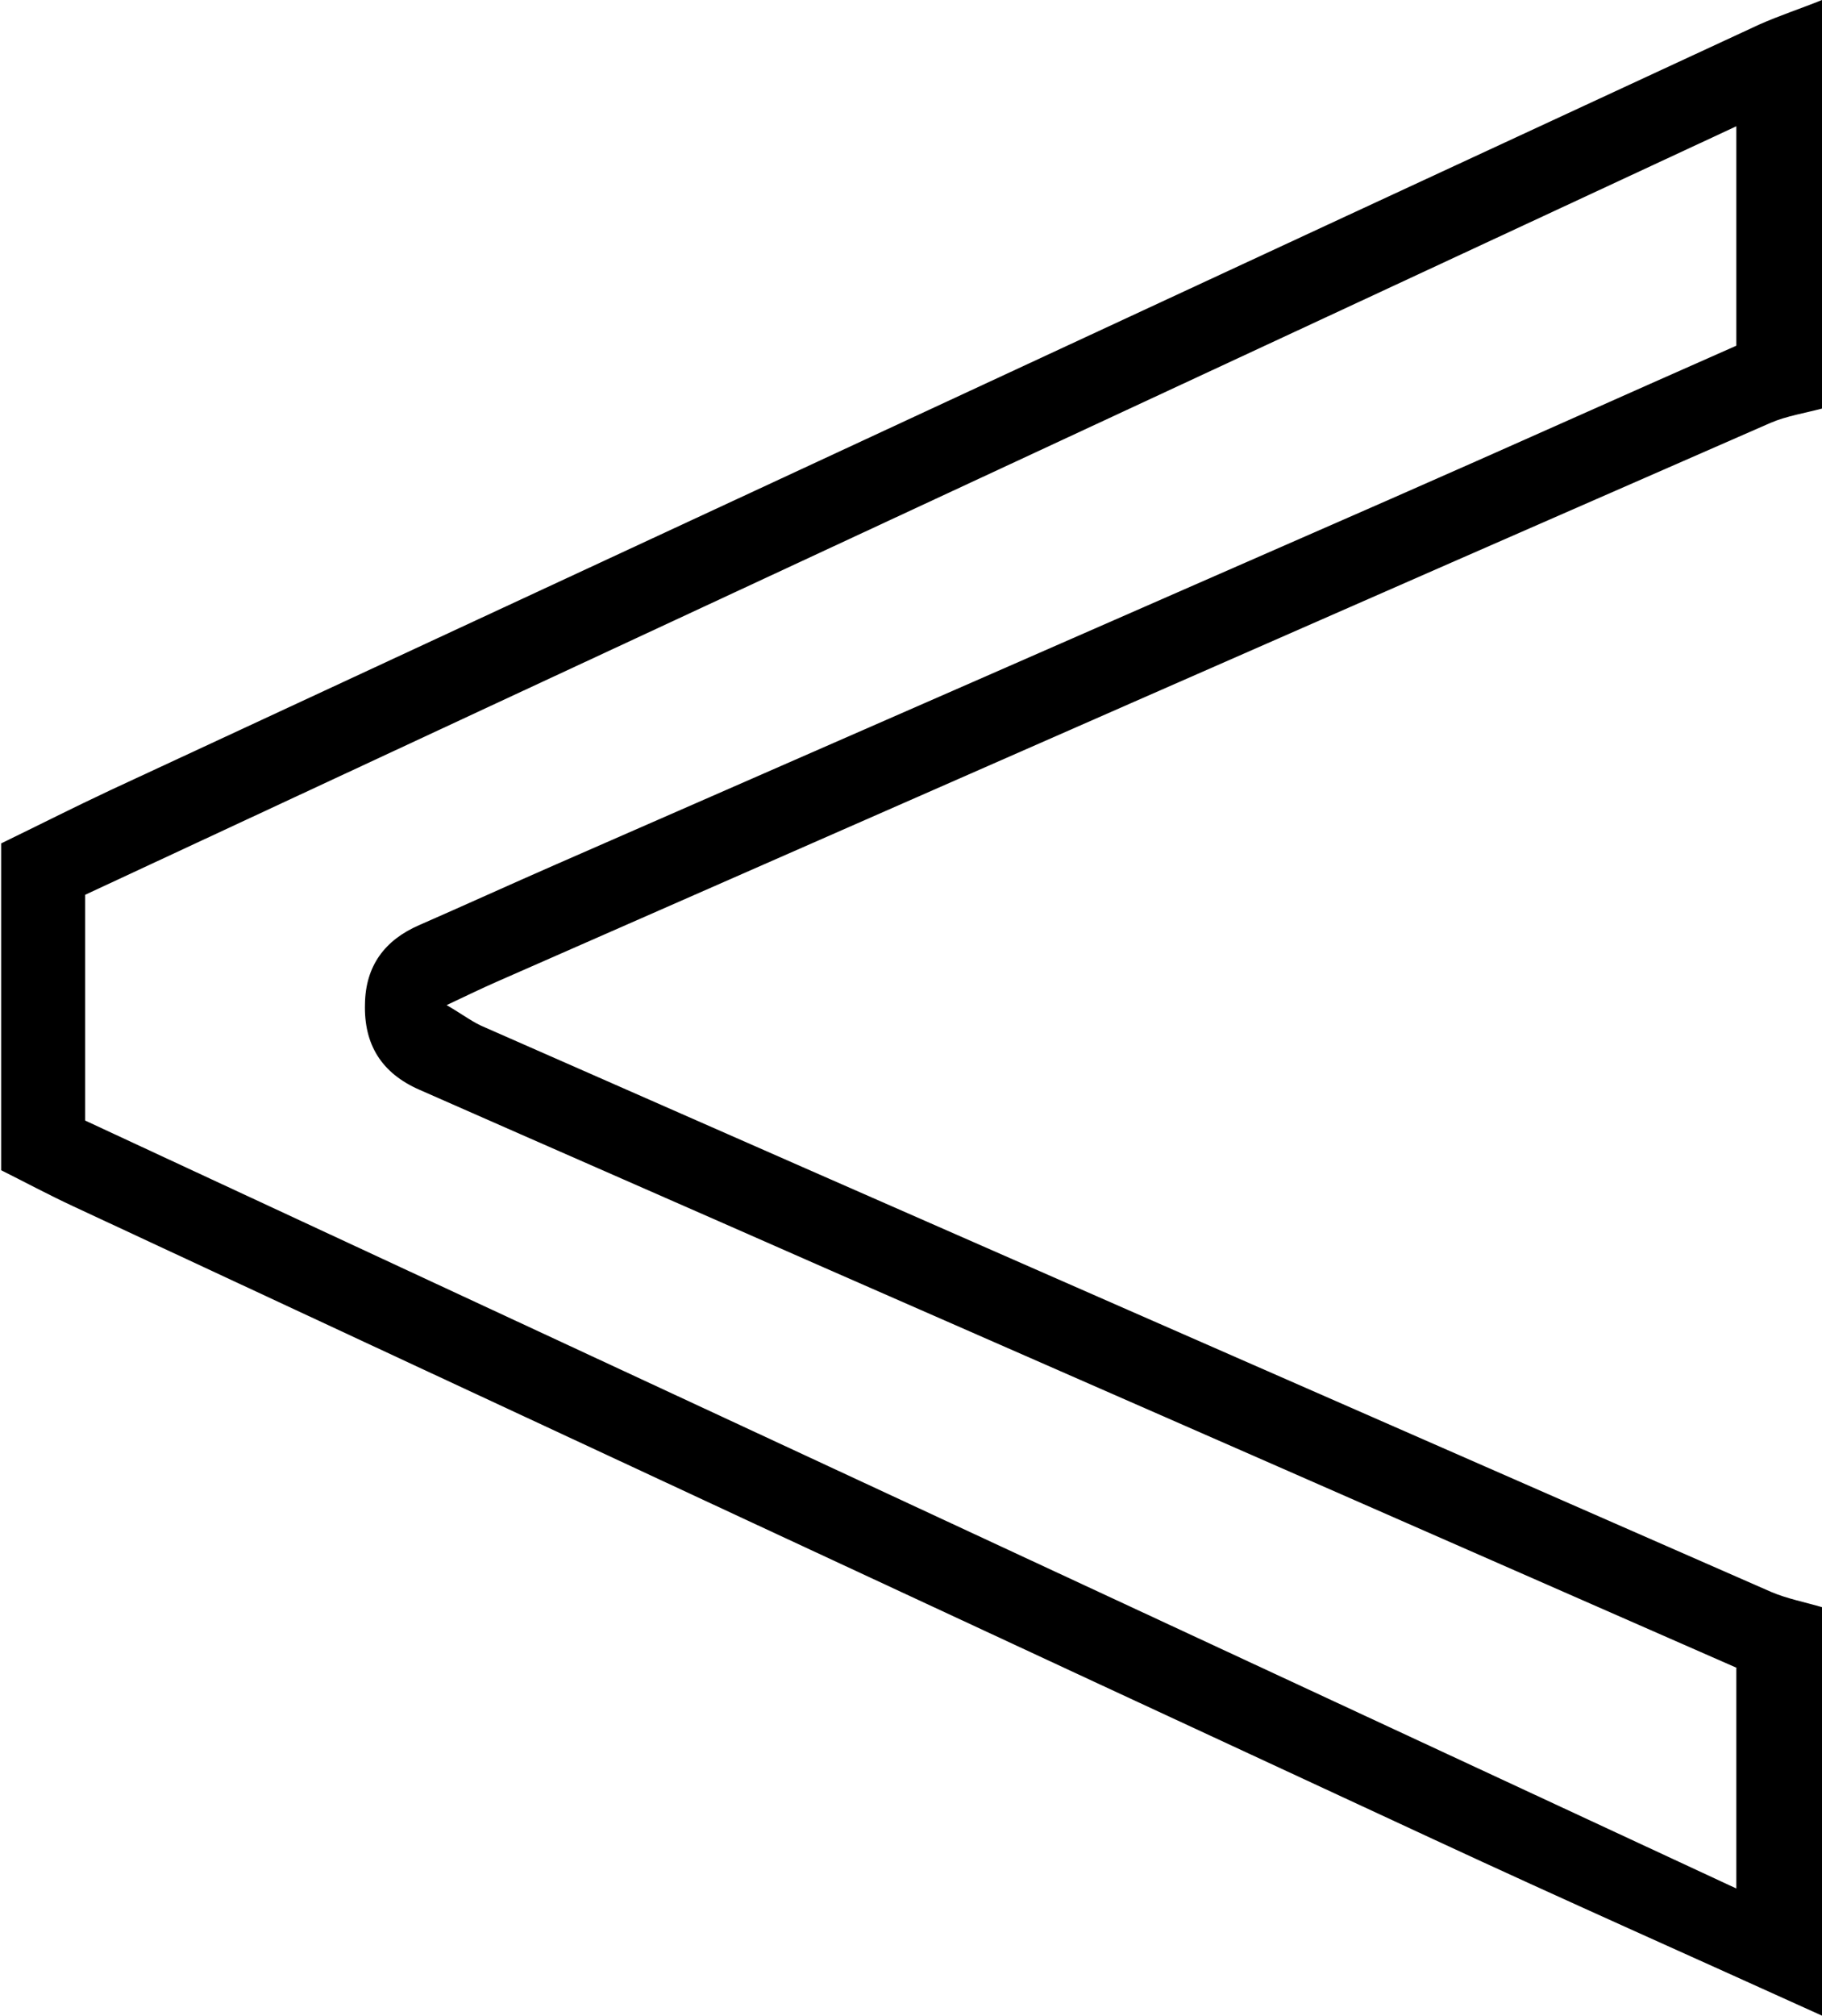 <?xml version="1.0" encoding="UTF-8"?>
<svg id="_Image" data-name="&amp;lt; Image" xmlns="http://www.w3.org/2000/svg" viewBox="0 0 31.9 35.28">
  <defs>
    <style>
      .cls-1 {
        stroke-width: 0px;
      }
    </style>
  </defs>
  <path class="cls-1" d="m31.9,7.15c-.3.08-.62.13-.9.25-7.44,3.25-14.87,6.52-22.3,9.78-.25.11-.5.23-.88.41.29.17.47.31.67.39,7.5,3.3,15.01,6.59,22.52,9.88.28.12.6.18.9.27v7.15c-2.27-1.03-4.55-2.04-6.81-3.09-7.94-3.68-15.88-7.38-23.82-11.08-.43-.2-.84-.42-1.26-.63v-5.72c.64-.31,1.27-.63,1.91-.93C11.54,9.37,21.17,4.89,30.8.43c.36-.16.73-.28,1.1-.43v7.15Zm-1.49,22.04c-5.38-2.36-10.69-4.69-15.99-7.01-2.36-1.04-4.72-2.07-7.08-3.11-.66-.29-.97-.79-.95-1.5.01-.67.35-1.12.95-1.38.8-.35,1.59-.71,2.39-1.06,4.87-2.13,9.74-4.26,14.6-6.39,2.03-.89,4.05-1.8,6.07-2.69v-3.84C20.69,6.73,11.06,11.2,1.49,15.66v3.95c9.64,4.48,19.23,8.94,28.91,13.44v-3.86Z"/>
</svg>